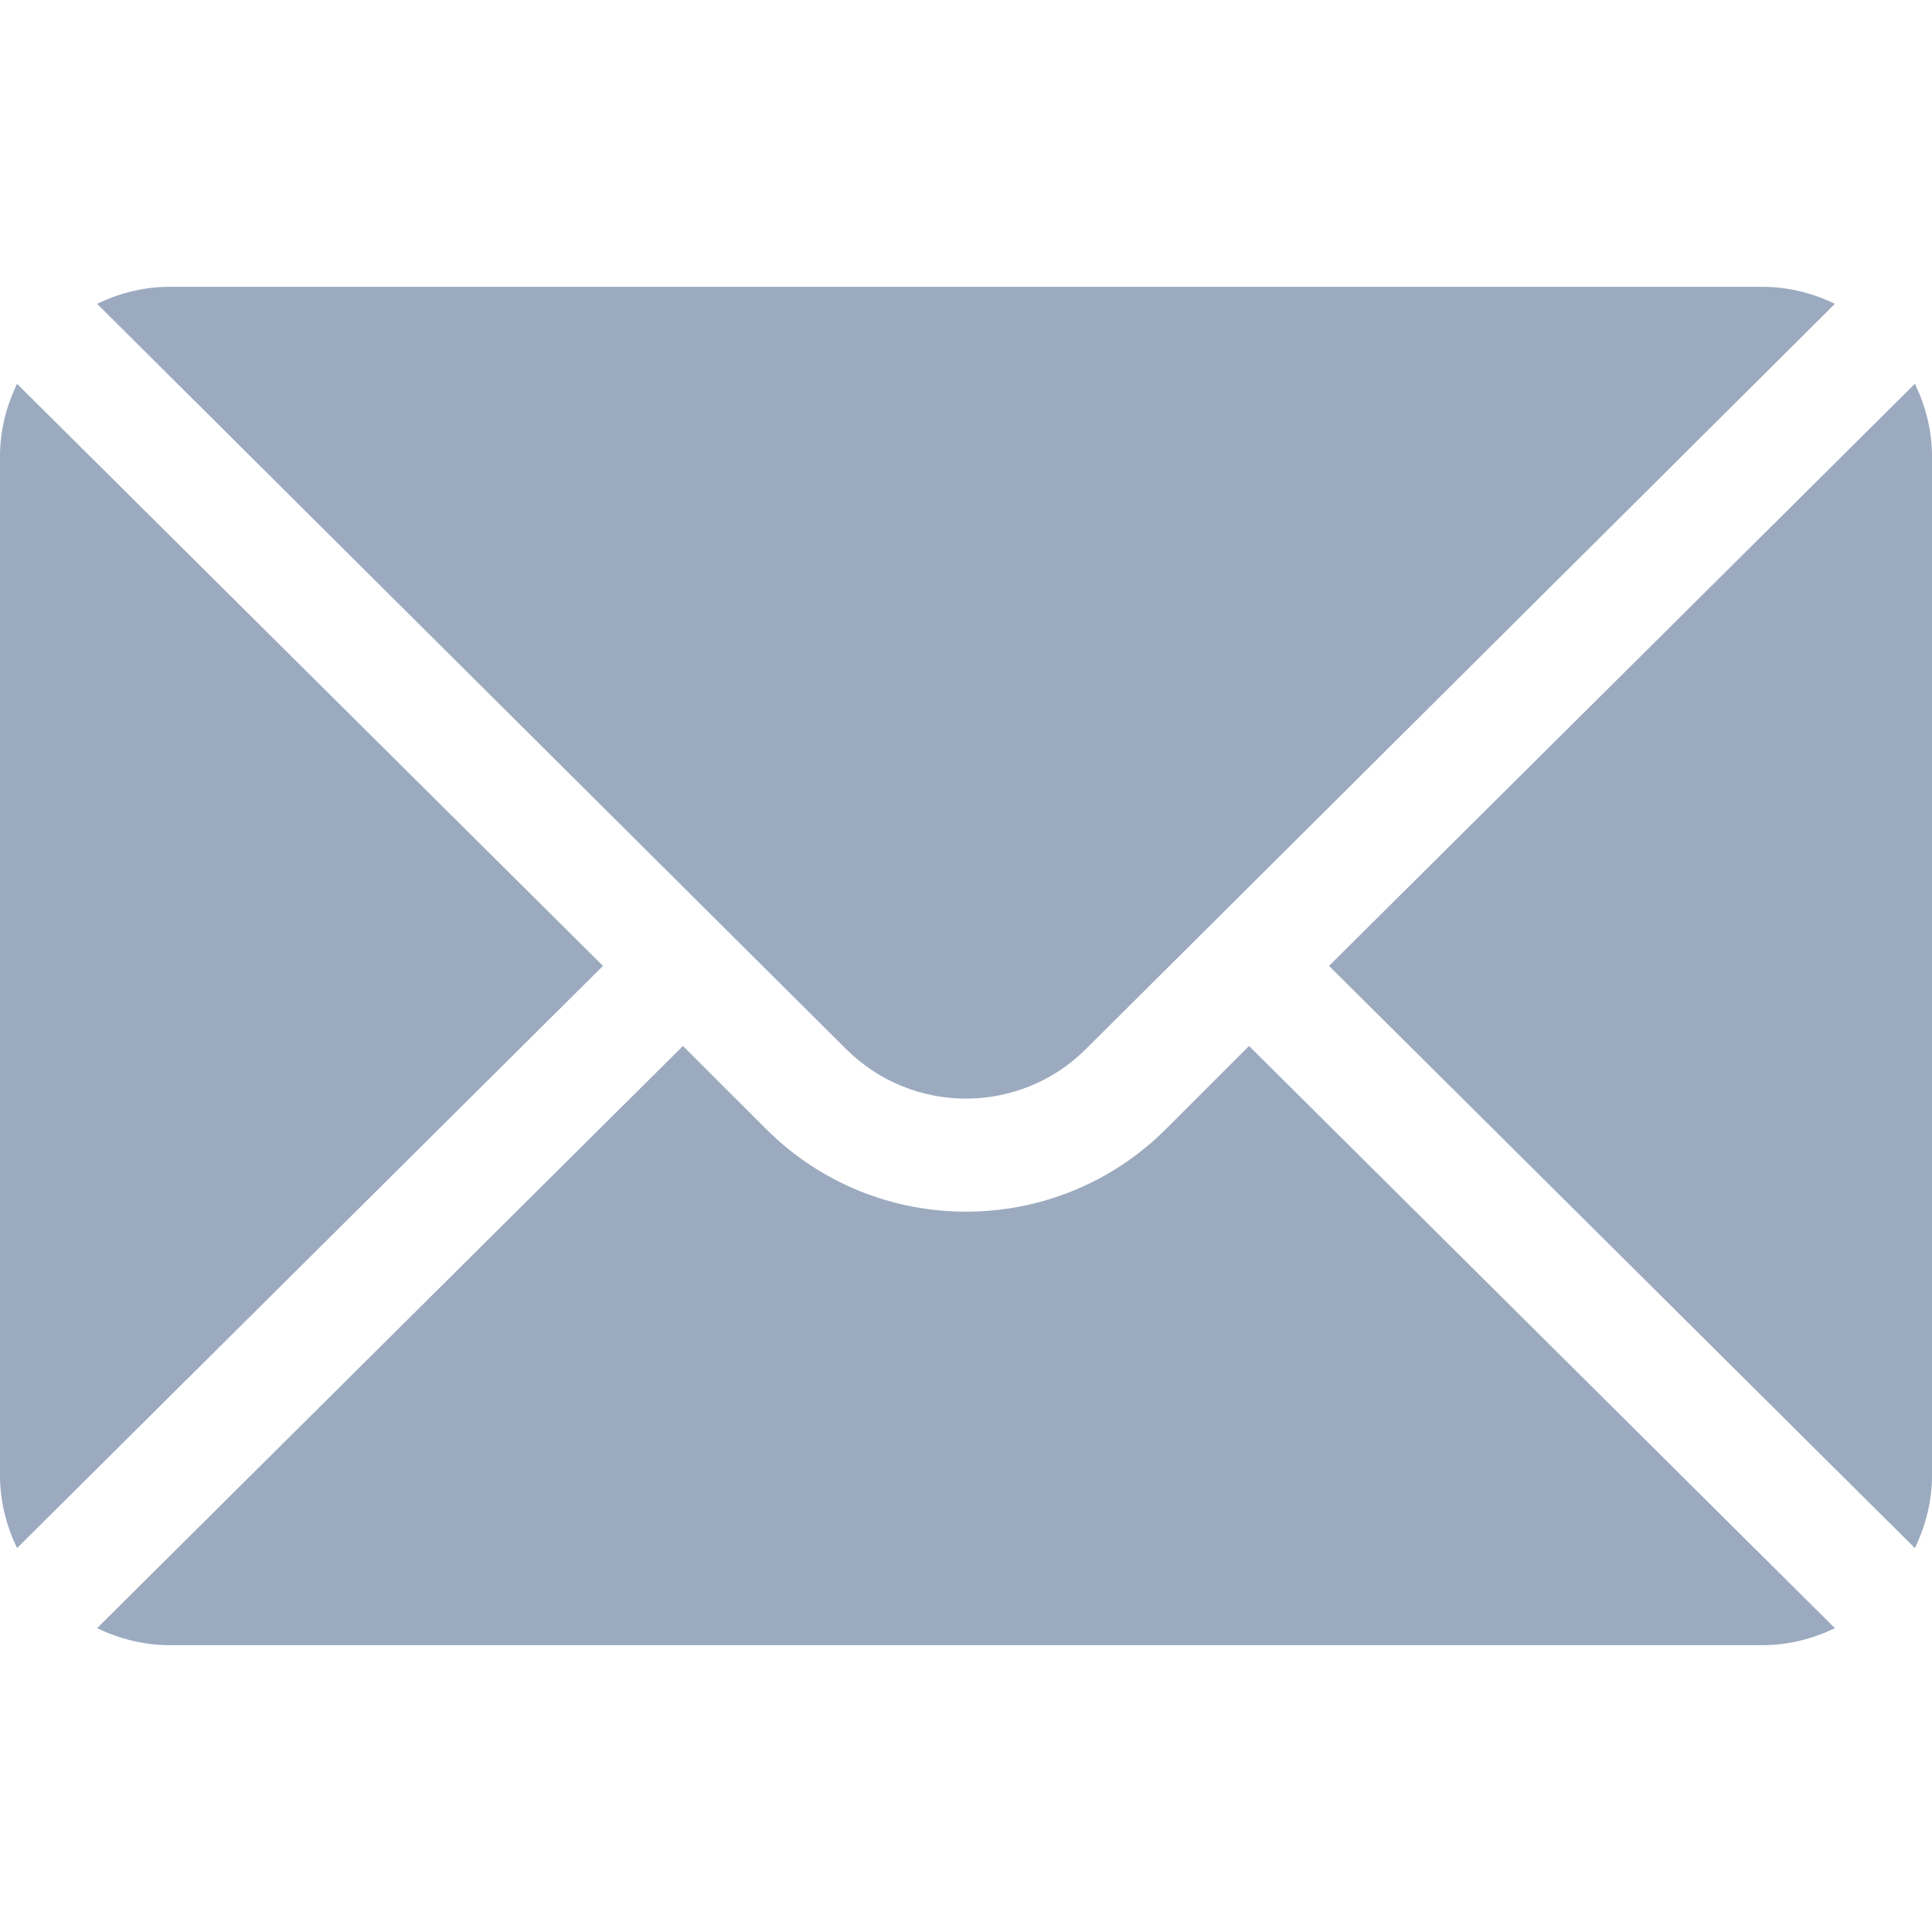 <svg width="20" height="20" viewBox="0 0 20 20" fill="none" xmlns="http://www.w3.org/2000/svg">
<g clip-path="url(#clip0_187_1906)">
<path d="M19.823 3.973L13.758 9.999L19.823 16.026C19.933 15.796 20 15.543 20 15.273V4.726C20 4.455 19.933 4.202 19.823 3.973Z" fill="#9BAABF"/>
<path d="M18.242 2.969H1.758C1.487 2.969 1.234 3.035 1.005 3.145L8.757 10.858C9.443 11.544 10.557 11.544 11.243 10.858L18.995 3.145C18.766 3.035 18.513 2.969 18.242 2.969Z" fill="#9BAABF"/>
<path d="M0.176 3.973C0.067 4.202 0 4.455 0 4.726V15.273C0 15.543 0.067 15.797 0.176 16.026L6.242 9.999L0.176 3.973Z" fill="#9BAABF"/>
<path d="M12.93 10.828L12.072 11.686C10.929 12.829 9.071 12.829 7.929 11.686L7.07 10.828L1.005 16.855C1.234 16.964 1.487 17.031 1.758 17.031H18.242C18.513 17.031 18.766 16.964 18.995 16.855L12.93 10.828Z" fill="#9BAABF"/>
</g>
<defs>
<clipPath id="clip0_187_1906">
<rect width="20" height="20" fill="white"/>
</clipPath>
</defs>
</svg>

